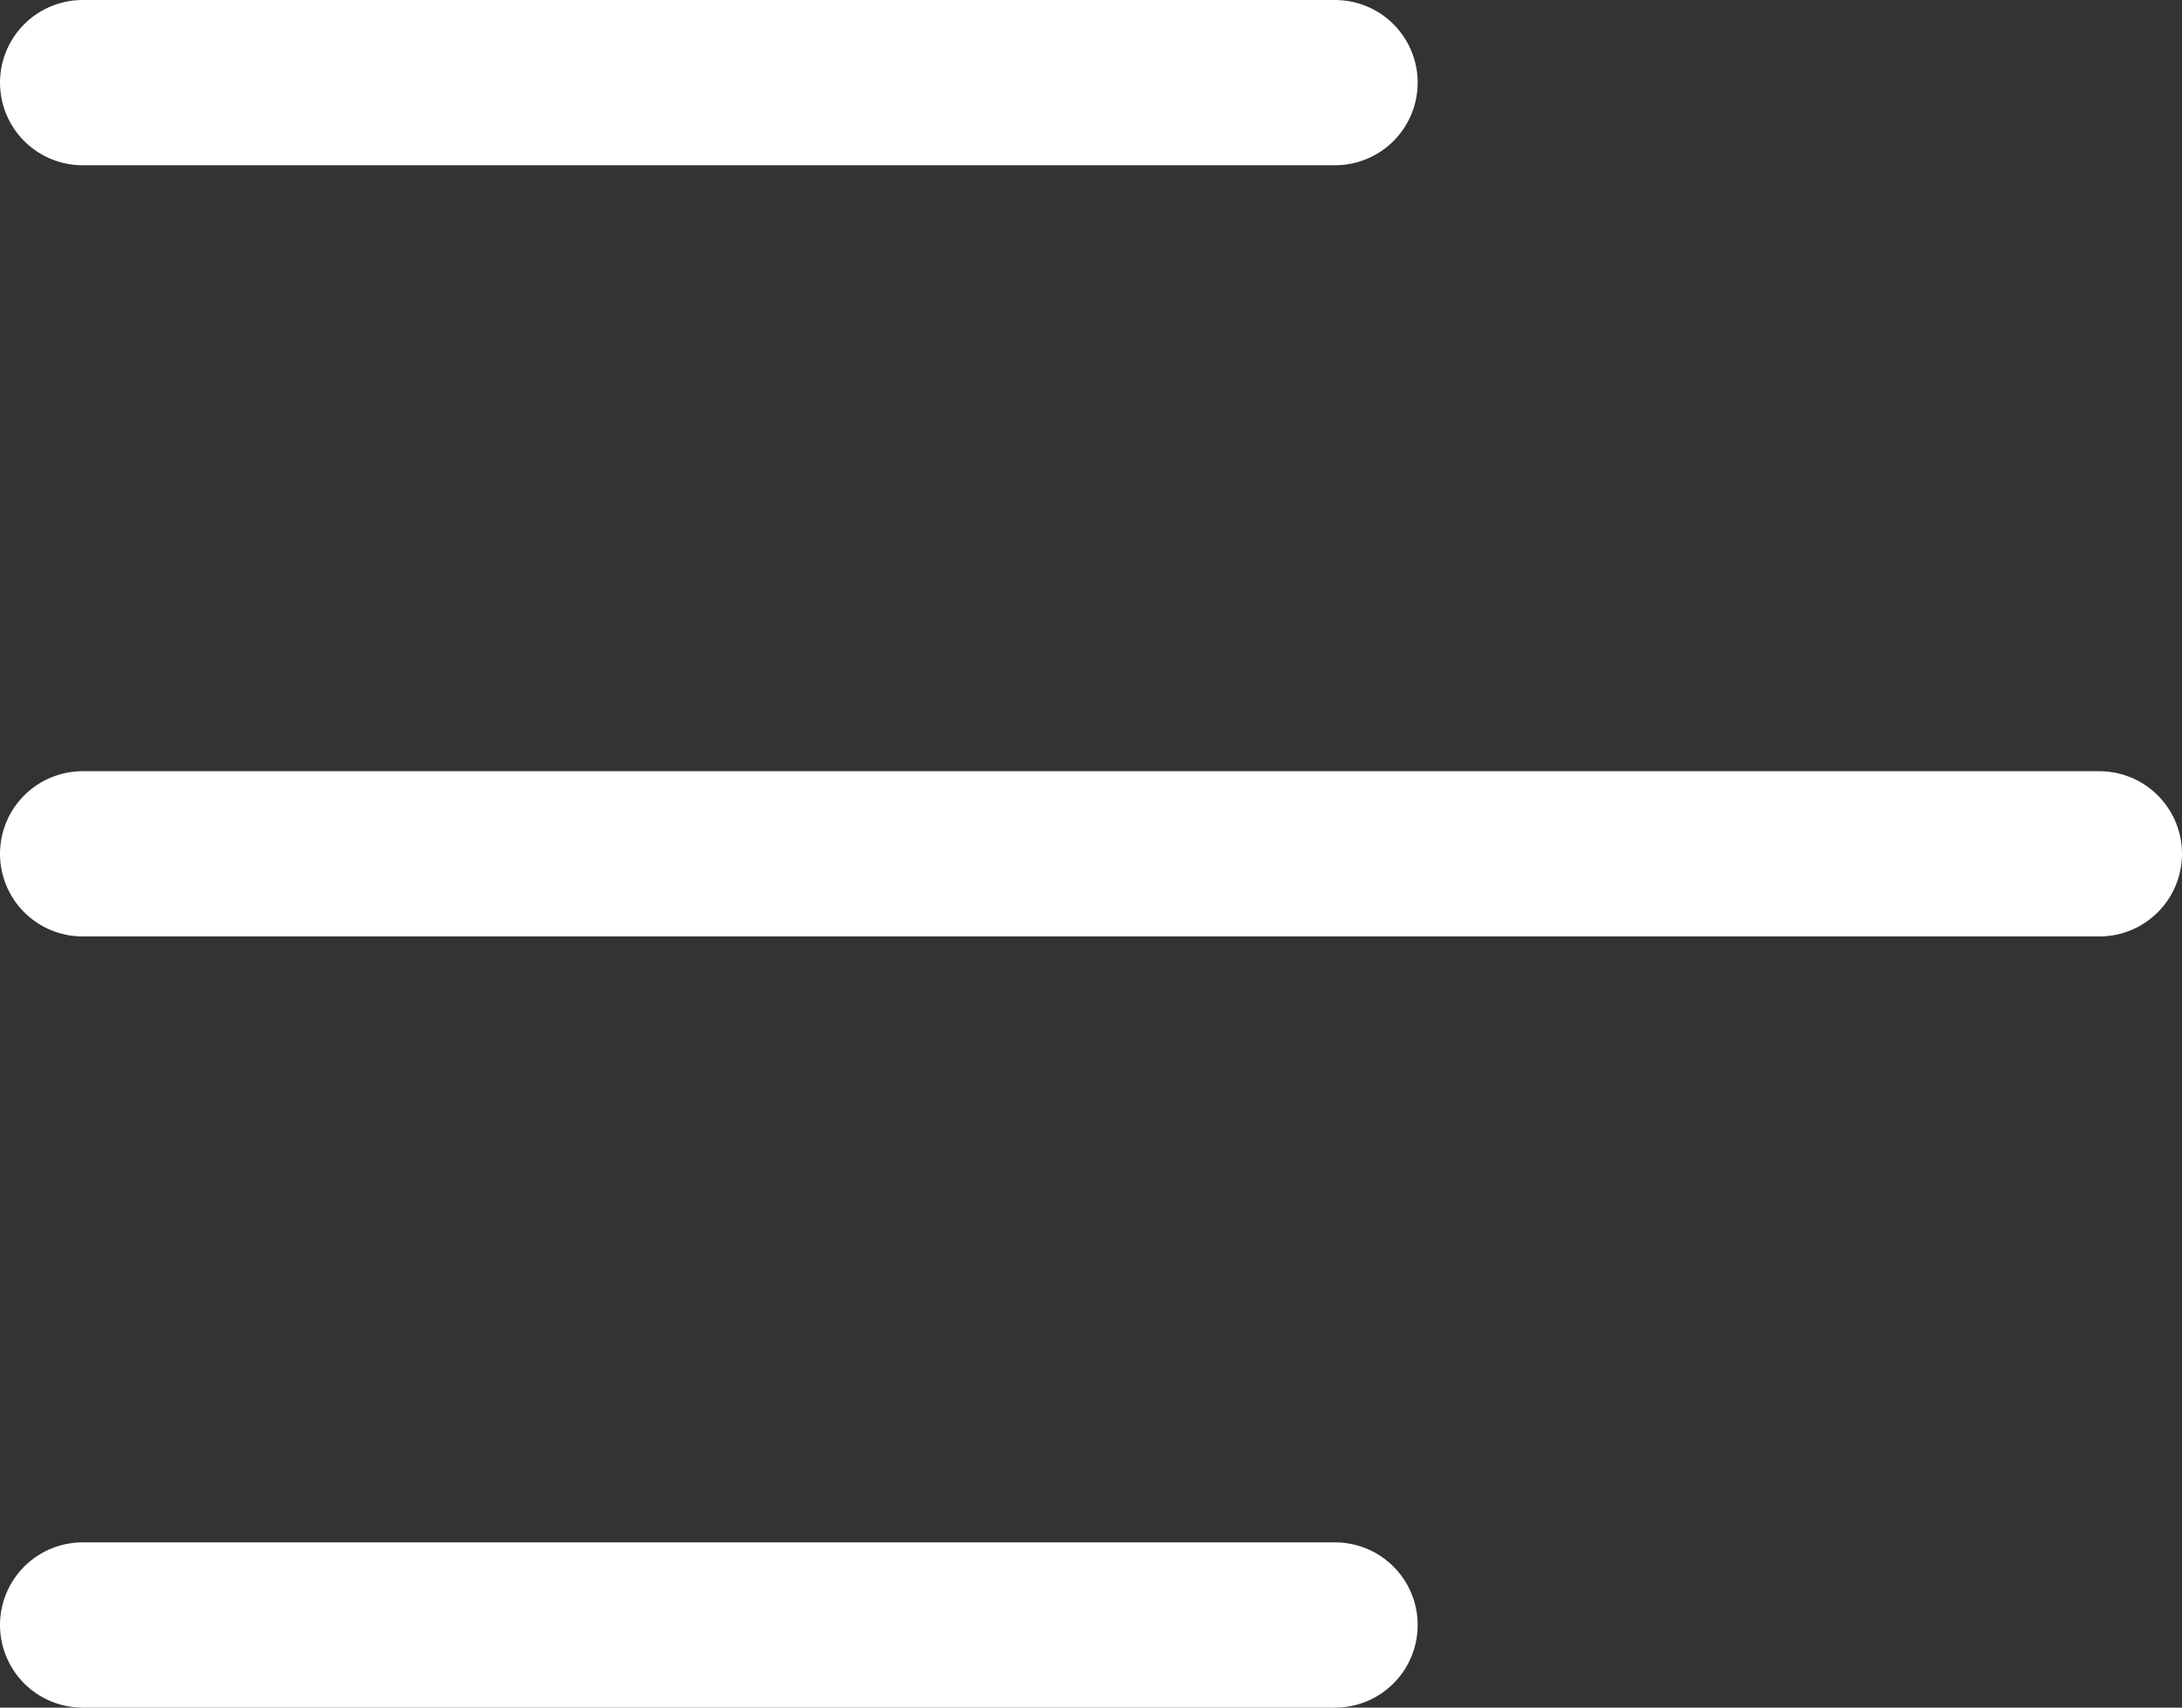 <svg xmlns="http://www.w3.org/2000/svg" width="39.61" height="31" viewBox="0 0 39.61 31"><rect x="0" y="0" width="39.61" height="31" fill="#333333" stroke="none"/><g transform="translate(7.588 -18.615)"><path d="M-7.088,29.115H15.647" transform="translate(1 -9)" fill="none" stroke="#fff" stroke-linecap="round" stroke-width="3"/><path d="M-7.088,29.115h36.61" transform="translate(1 5)" fill="none" stroke="#fff" stroke-linecap="round" stroke-width="3"/><path d="M-7.088,29.115H15.647" transform="translate(1 19)" fill="none" stroke="#fff" stroke-linecap="round" stroke-width="3"/></g></svg>